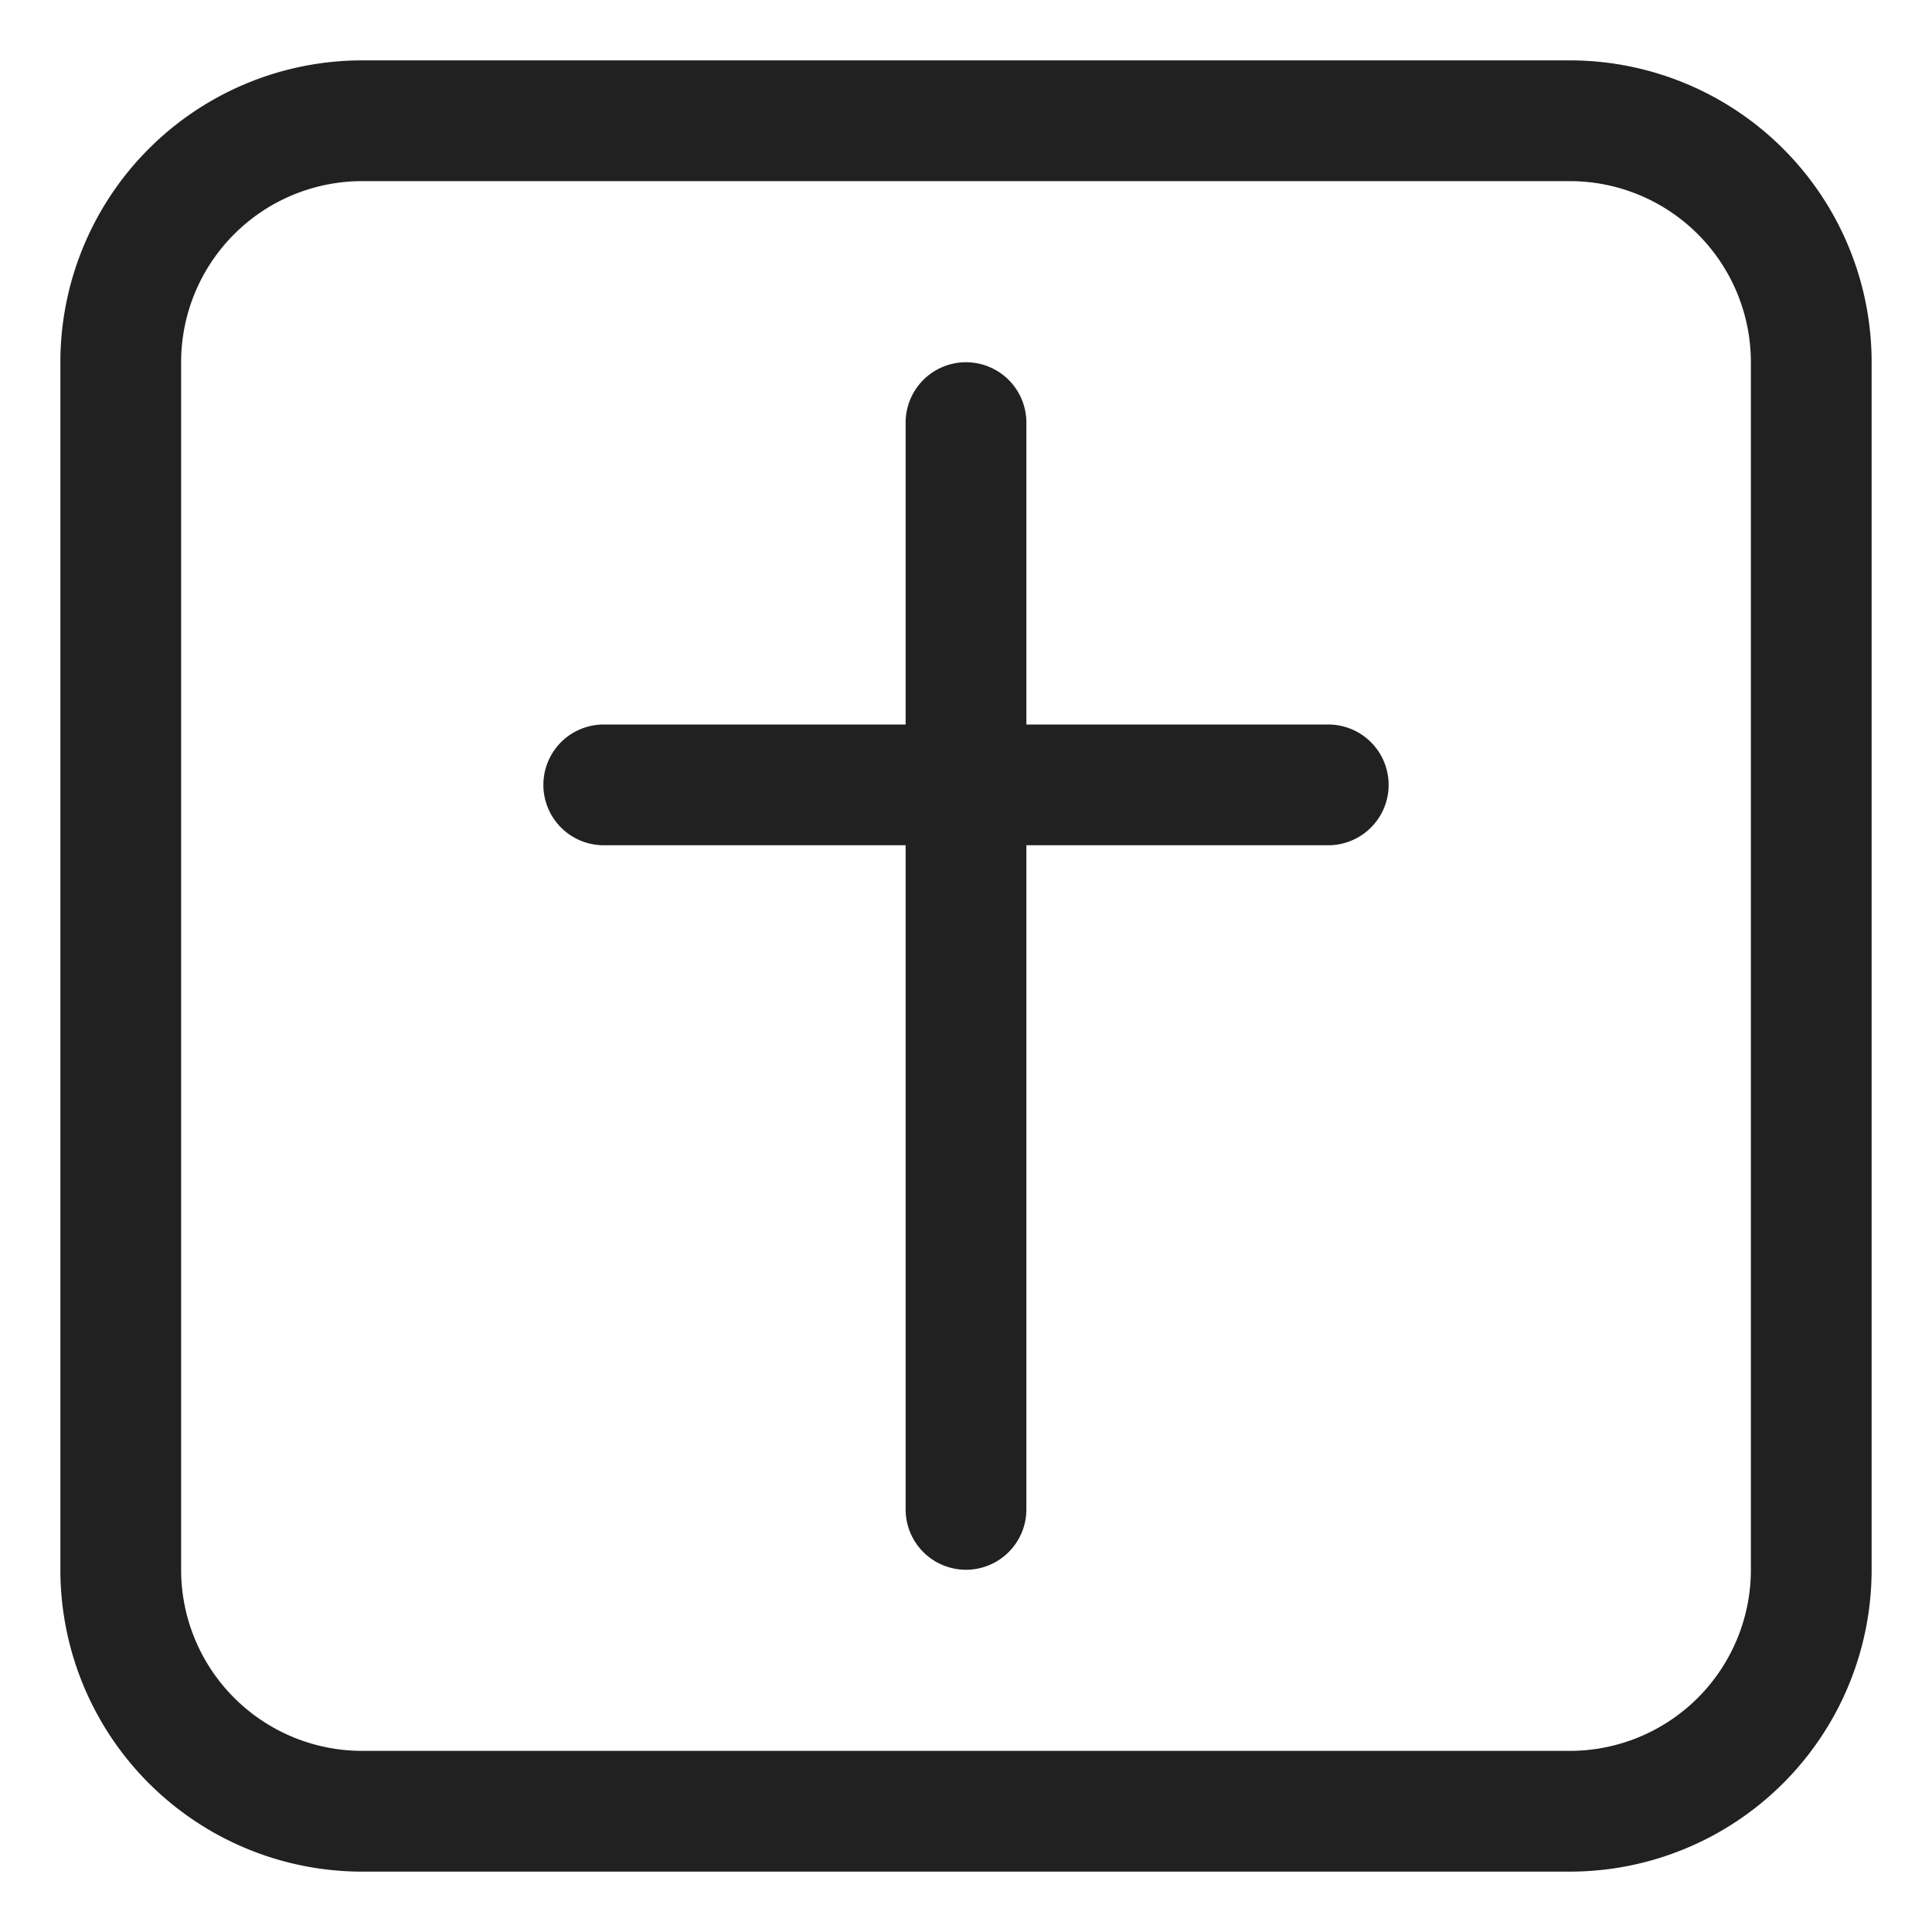 <svg width="32" height="32" fill="none" xmlns="http://www.w3.org/2000/svg"><path d="M15 7a1 1 0 1 1 2 0v5h5a1 1 0 1 1 0 2h-5v11a1 1 0 1 1-2 0V14h-5a1 1 0 1 1 0-2h5V7Z" fill="#212121"/><path d="M6 1a5 5 0 0 0-5 5v20a5 5 0 0 0 5 5h20a5 5 0 0 0 5-5V6a5 5 0 0 0-5-5H6ZM3 6a3 3 0 0 1 3-3h20a3 3 0 0 1 3 3v20a3 3 0 0 1-3 3H6a3 3 0 0 1-3-3V6Z" fill="#212121"/></svg>